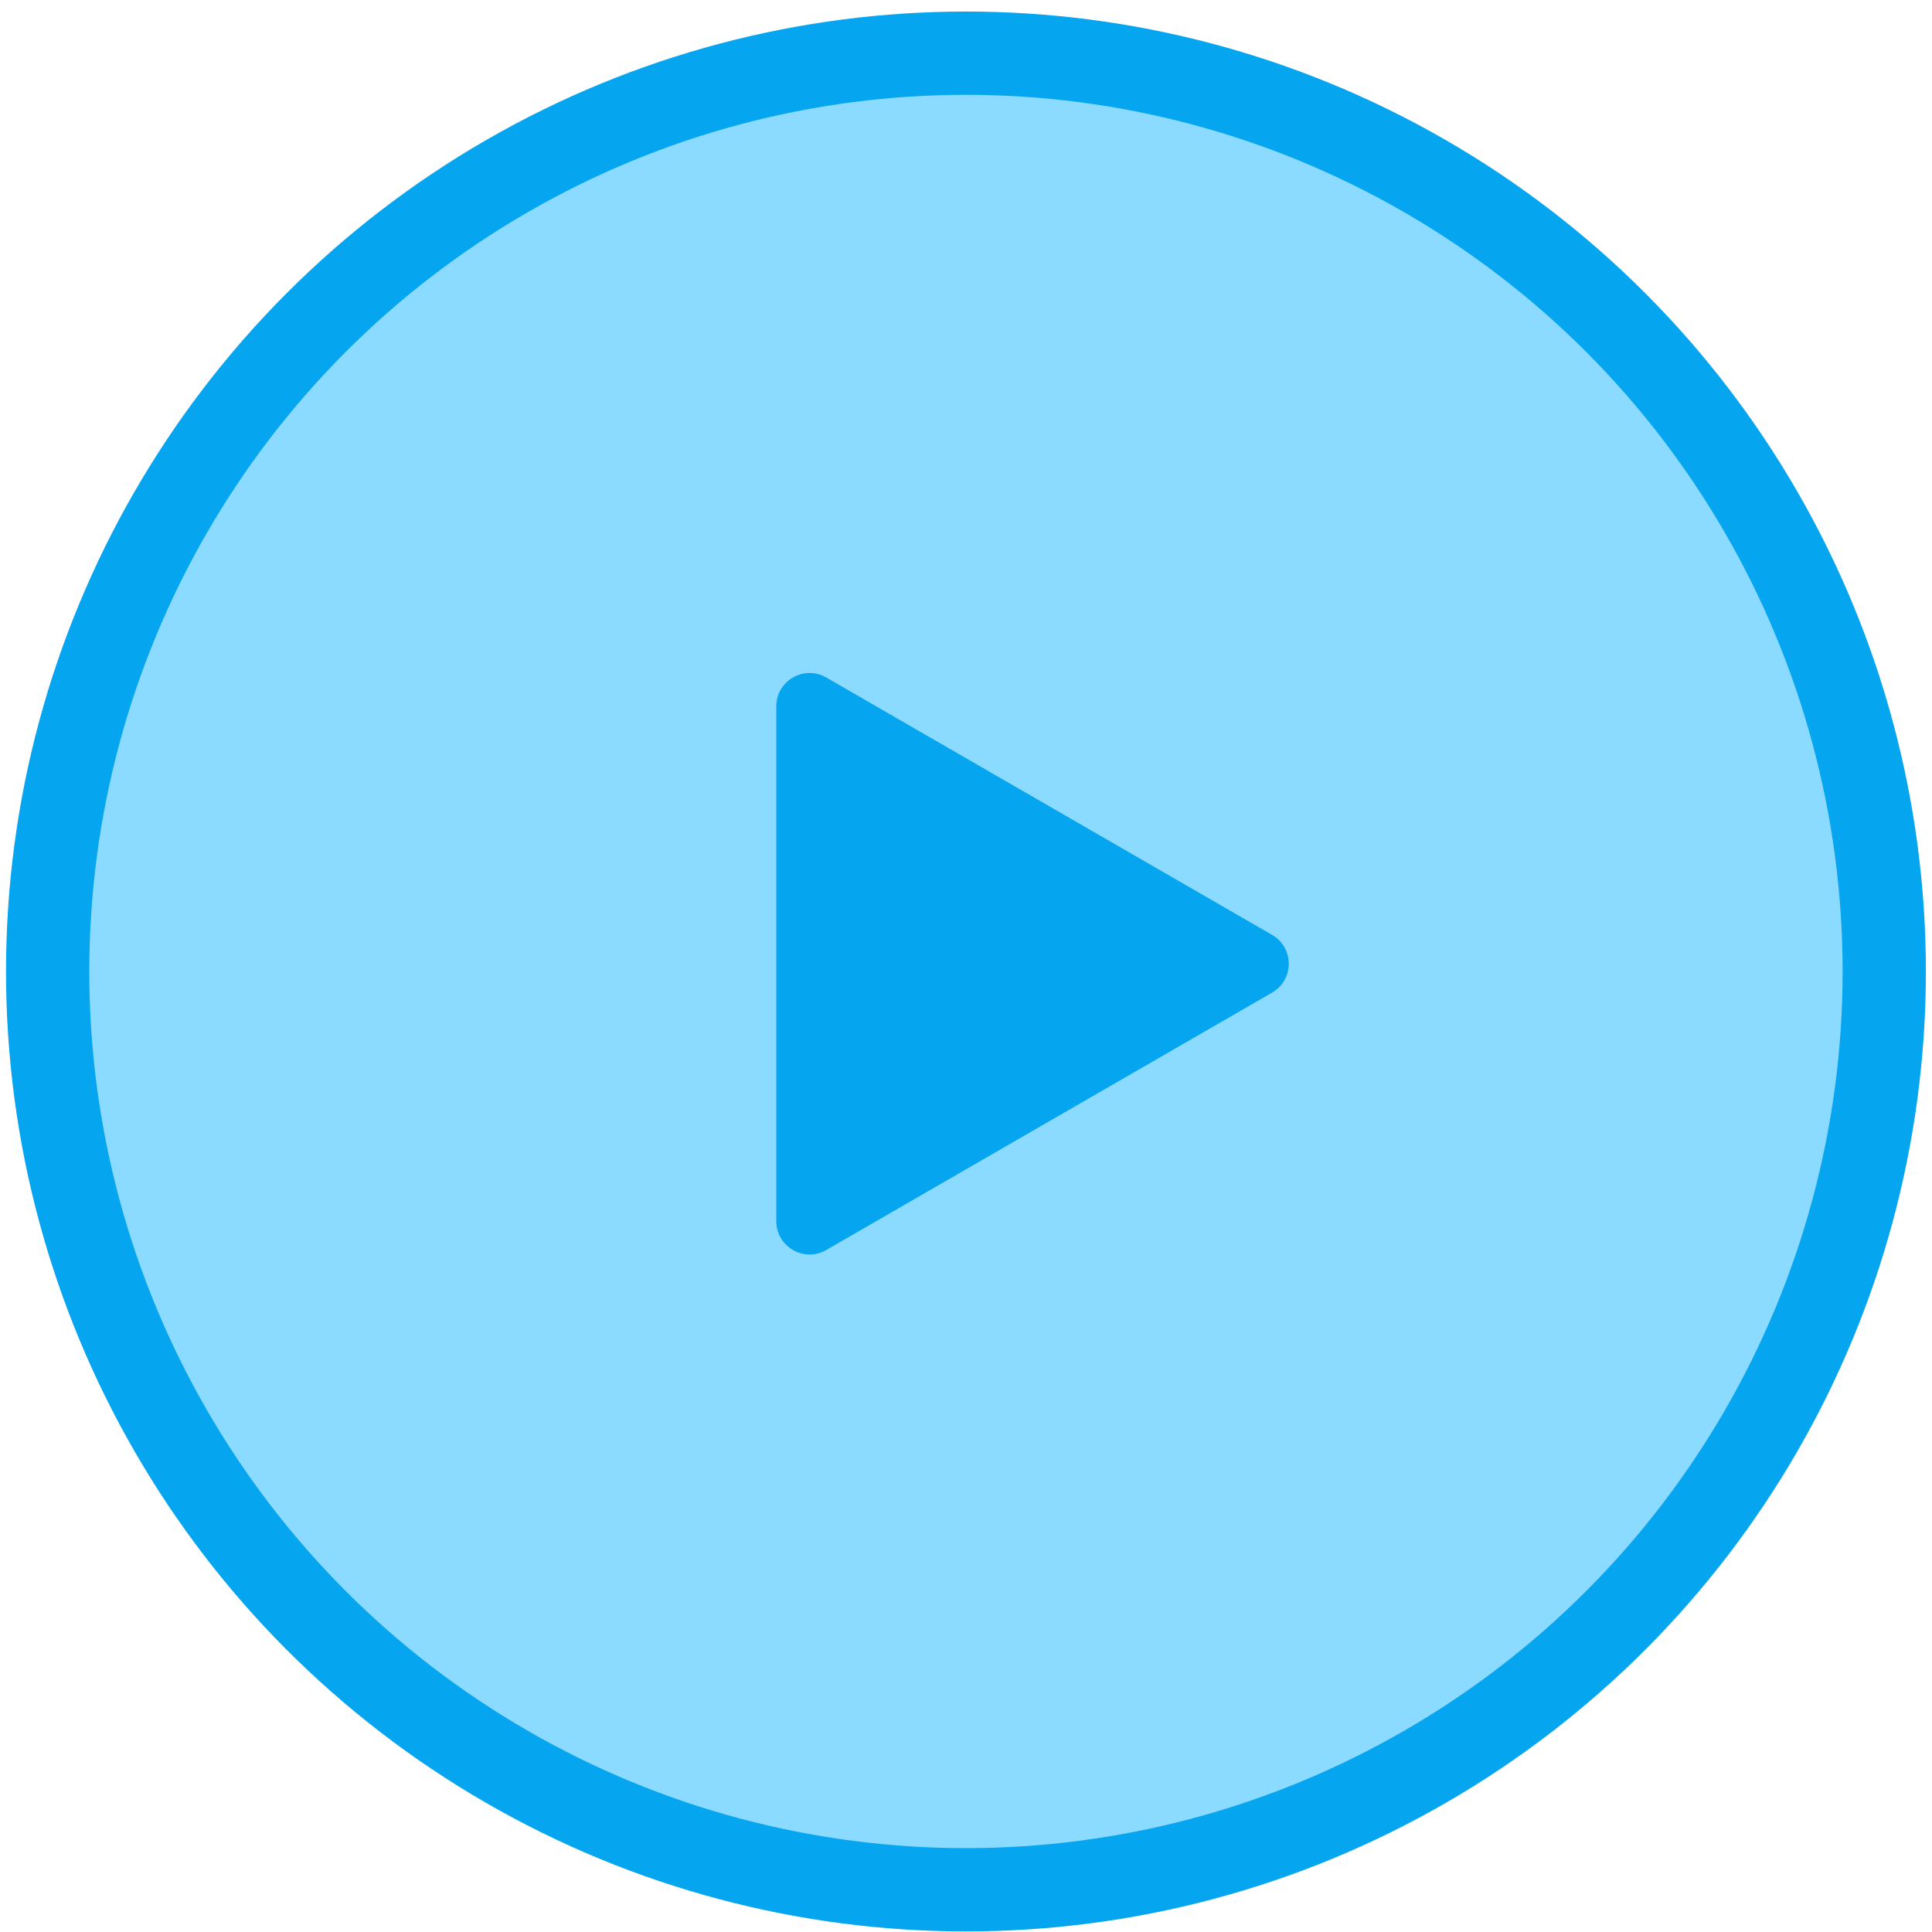 <svg width="116" height="116" viewBox="0 0 116 116" fill="none" xmlns="http://www.w3.org/2000/svg">
<circle cx="57.997" cy="58.329" r="55.136" fill="#5BCBFF" fill-opacity="0.7" stroke="#05A5EF" stroke-width="5"/>
<g filter="url(#filter0_d)">
<path d="M76.379 56.133C77.712 56.903 77.712 58.827 76.379 59.597L49.61 75.052C48.277 75.822 46.61 74.859 46.61 73.32L46.61 42.41C46.61 40.87 48.277 39.908 49.61 40.678L76.379 56.133Z" fill="#05A5EF"/>
</g>
<defs>
<filter id="filter0_d" x="41.609" y="35.407" width="40.769" height="44.916" filterUnits="userSpaceOnUse" color-interpolation-filters="sRGB">
<feFlood flood-opacity="0" result="BackgroundImageFix"/>
<feColorMatrix in="SourceAlpha" type="matrix" values="0 0 0 0 0 0 0 0 0 0 0 0 0 0 0 0 0 0 127 0"/>
<feOffset/>
<feGaussianBlur stdDeviation="2.5"/>
<feColorMatrix type="matrix" values="0 0 0 0 0 0 0 0 0 0 0 0 0 0 0 0 0 0 0.3 0"/>
<feBlend mode="normal" in2="BackgroundImageFix" result="effect1_dropShadow"/>
<feBlend mode="normal" in="SourceGraphic" in2="effect1_dropShadow" result="shape"/>
</filter>
</defs>
</svg>
